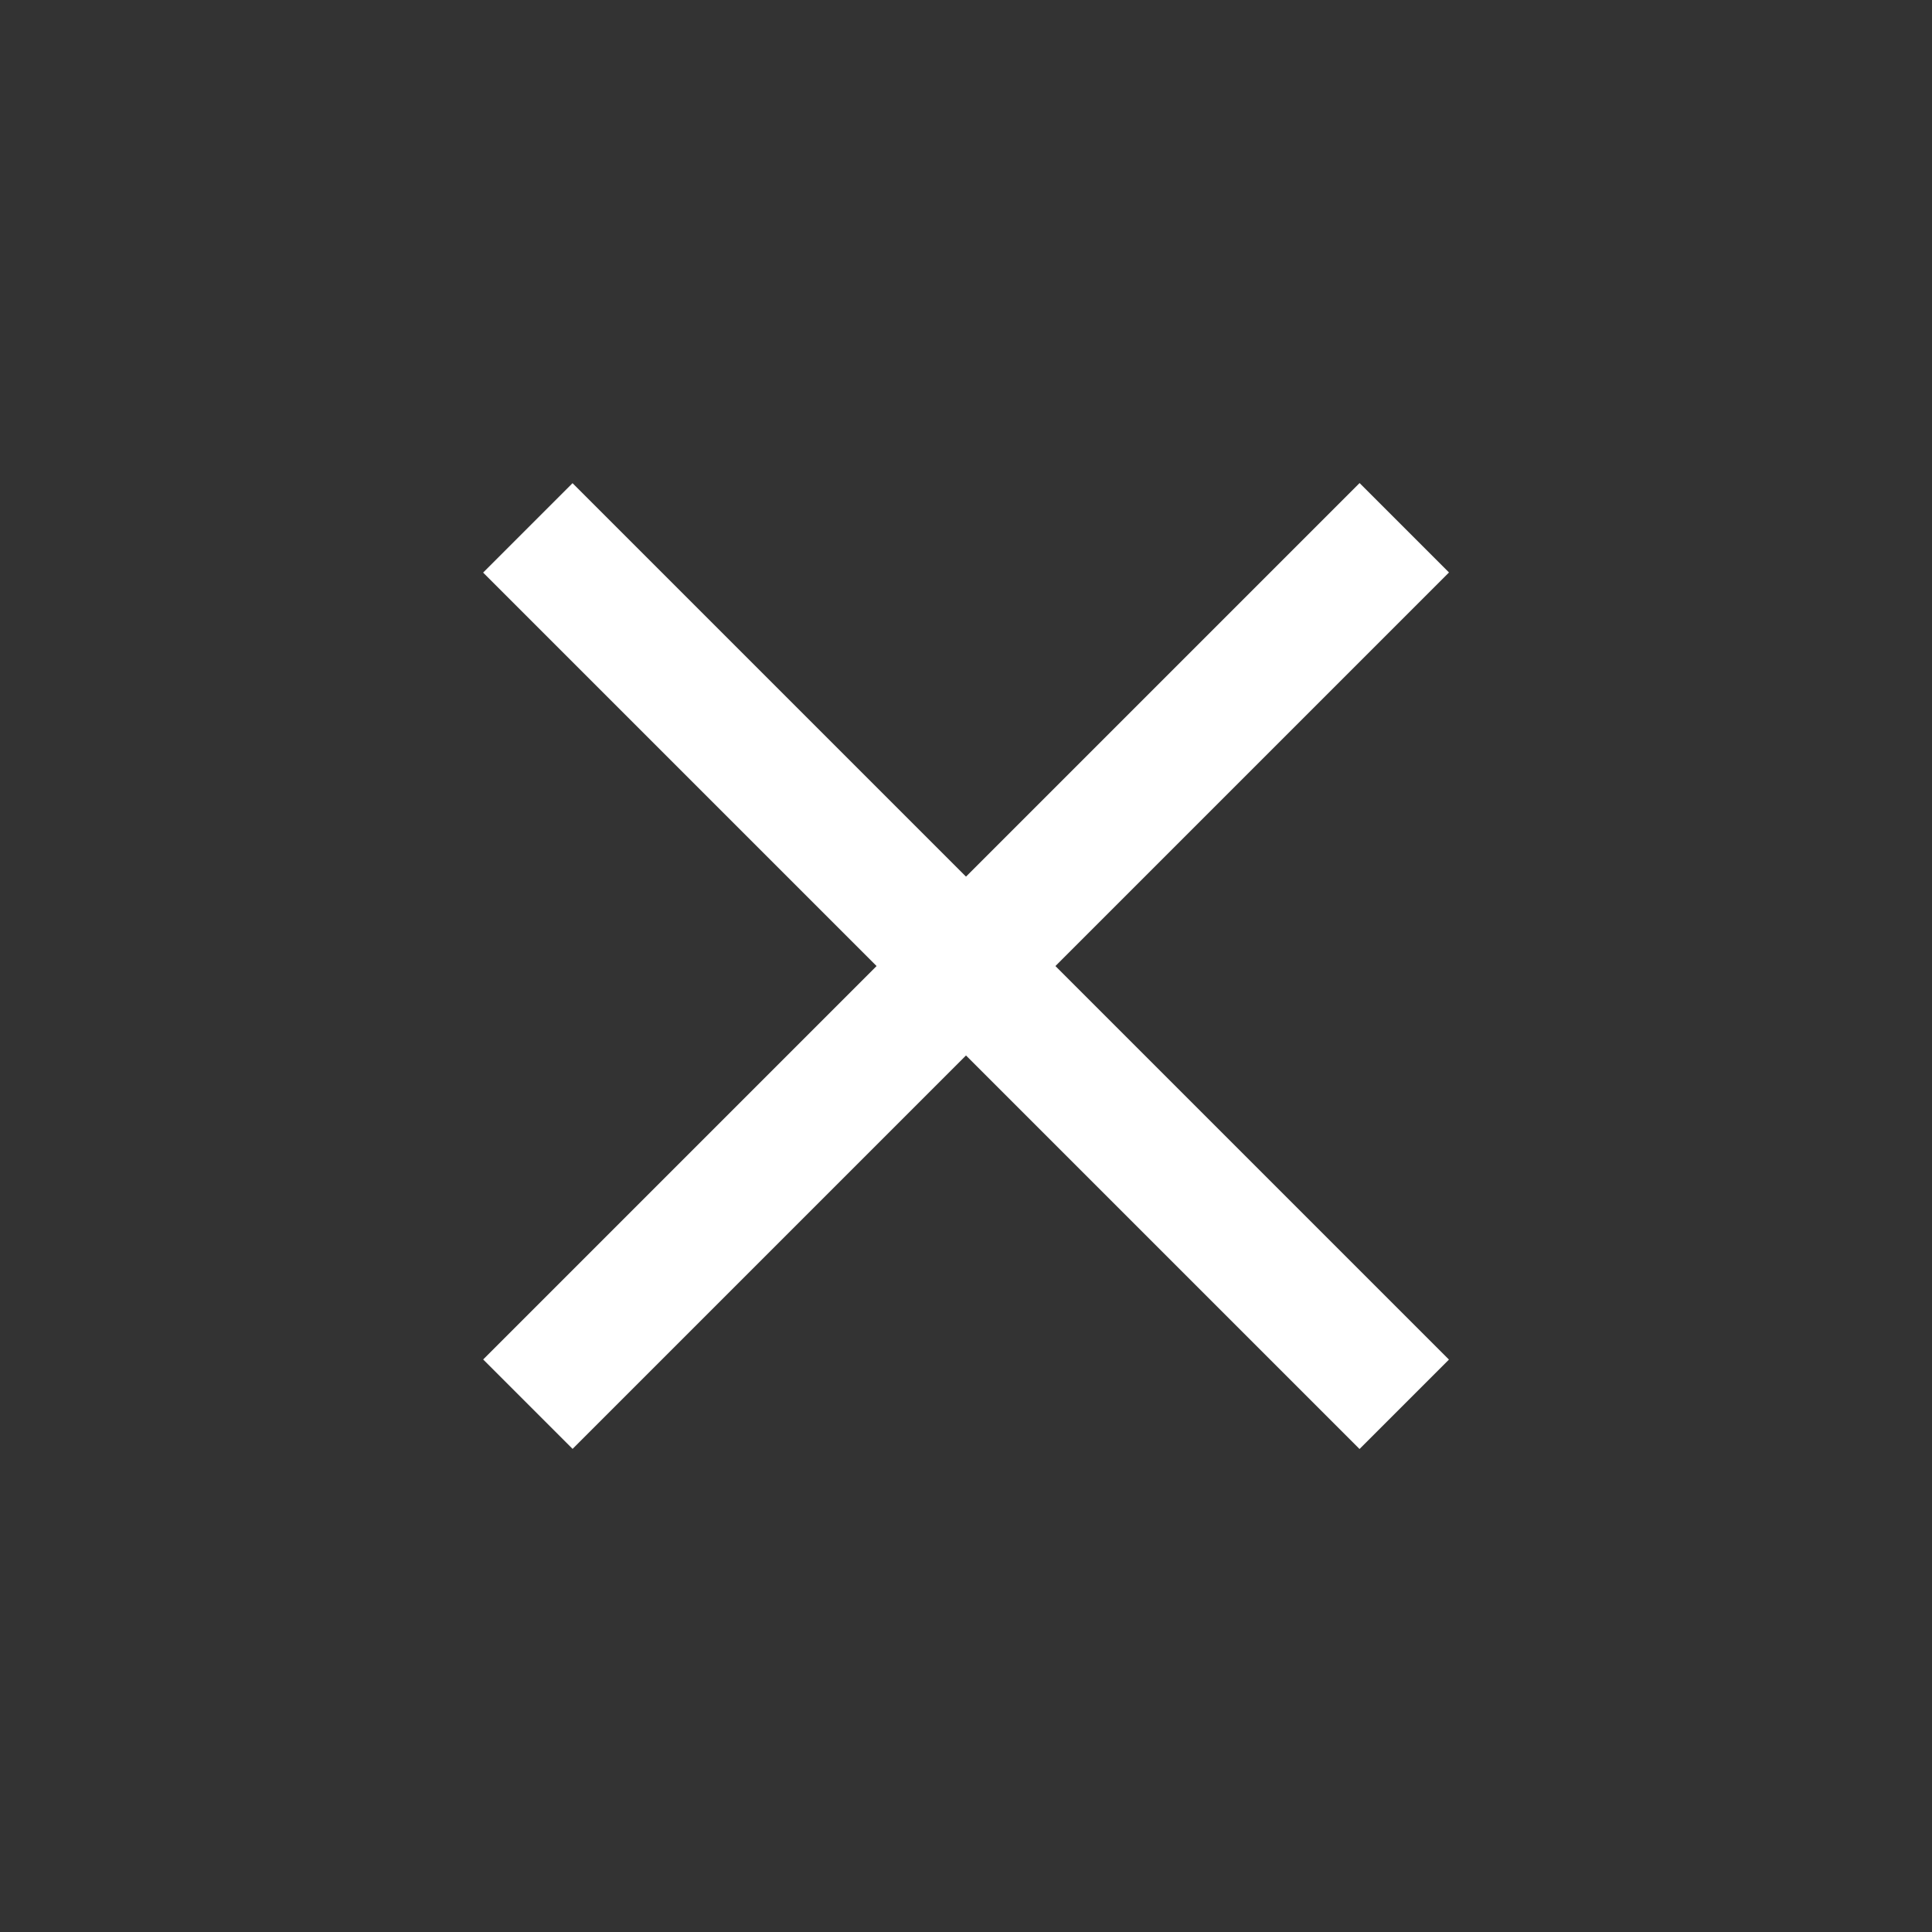 <svg width="32" height="32" viewBox="0 0 32 32" fill="none" xmlns="http://www.w3.org/2000/svg" data-ol-has-click-handler="">
<rect x="0" y="0" width="32" height="32" fill="#333333" stroke="none"/>
<rect width="20.532" height="2.095" transform="matrix(-0.707 0.707 -0.707 -0.707 24 9.482)" fill="#ffffff"></rect>
<rect width="20.532" height="2.095" transform="matrix(-0.707 -0.707 0.707 -0.707 22.518 24)" fill="#ffffff"></rect>
</svg>